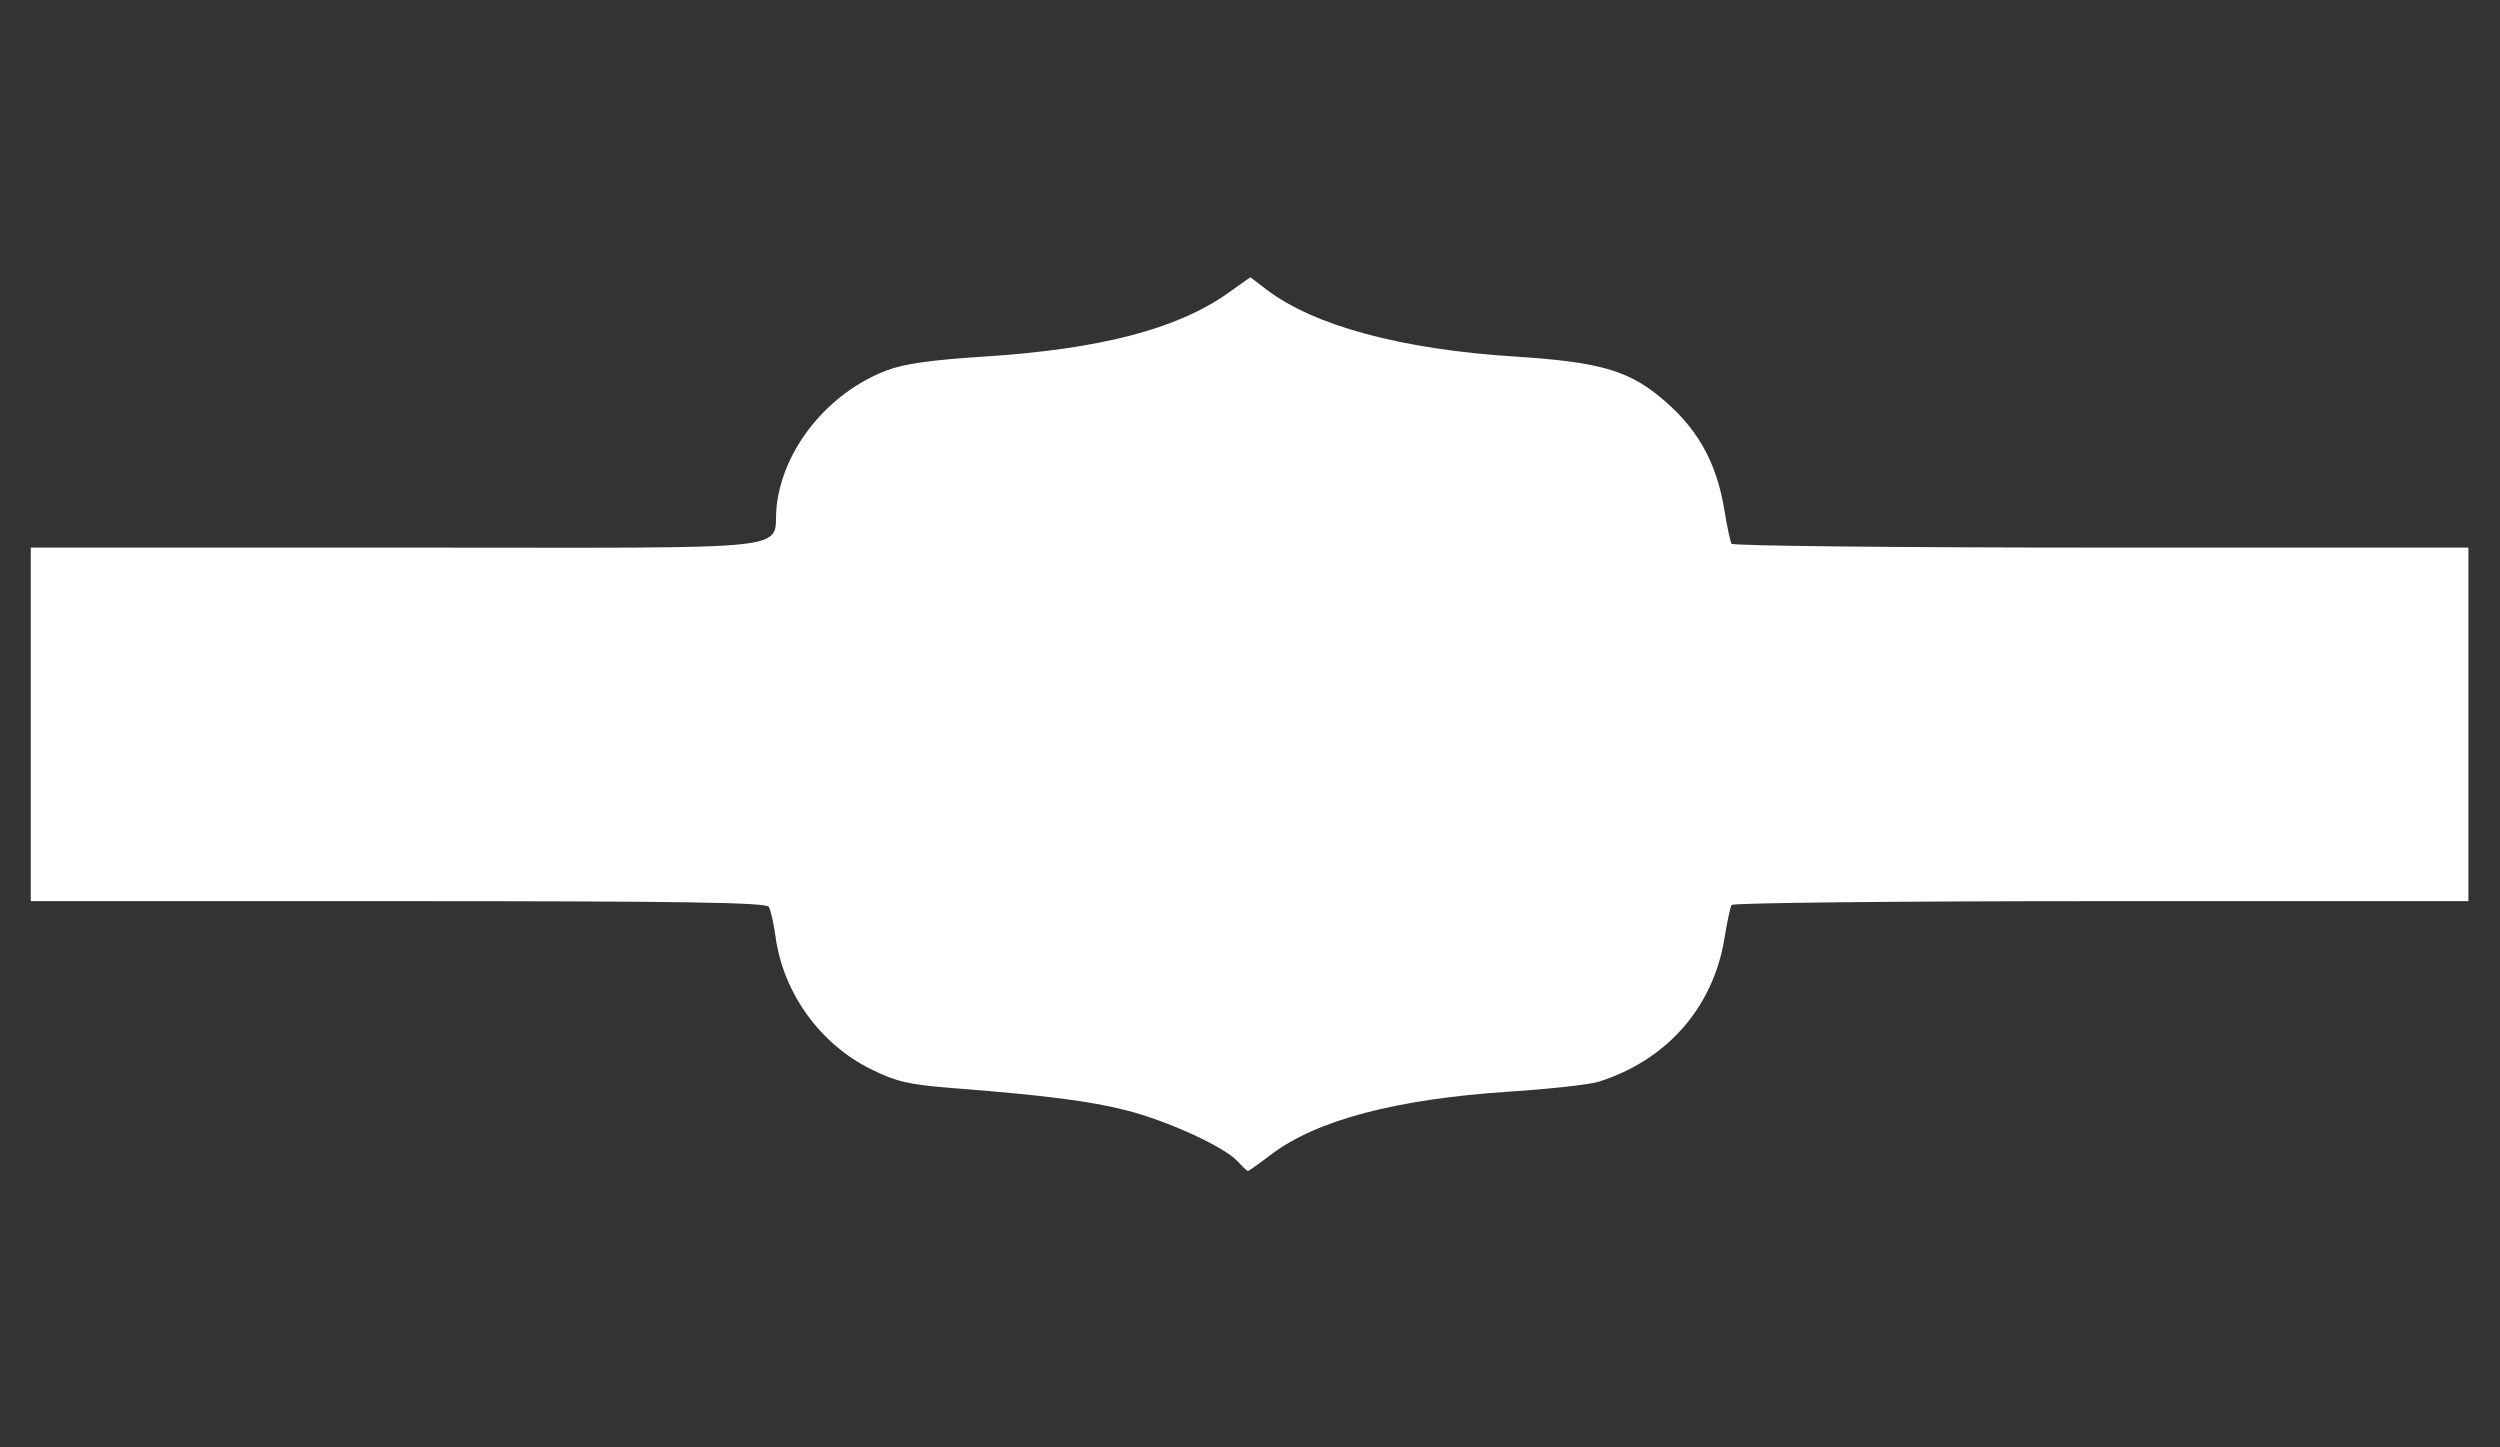 <?xml version="1.0" encoding="utf-8"?>
<!-- Generator: Adobe Illustrator 16.0.0, SVG Export Plug-In . SVG Version: 6.00 Build 0)  -->
<!DOCTYPE svg PUBLIC "-//W3C//DTD SVG 1.1//EN" "http://www.w3.org/Graphics/SVG/1.1/DTD/svg11.dtd">
<svg version="1.1" id="Layer_1" xmlns="http://www.w3.org/2000/svg" xmlns:xlink="http://www.w3.org/1999/xlink" x="0px" y="0px"
	width="760px" height="440px" viewBox="0 0 380 220" enable-background="new 0 0 380 220" xml:space="preserve">
	<rect x="0" y="0" width="380" height="220" fill="#333333" stroke="none"/>
	<g><g id="Background">
		<path fill="#ffffff" d="m 376.291,353.088 c -3.997,-4.417 -21.281,-12.345 -33.89,-15.546 -11.272,-2.862 -24.56,-4.559 -53.332,-6.812 -12.697,-0.994 -16.616,-1.909 -24.215,-5.65 -15.513,-7.637 -26.762,-23.214 -29.076,-40.265 -0.553,-4.072 -1.486,-8.183 -2.075,-9.136 -0.83,-1.343 -26.156,-1.732 -112.71,-1.732 l -111.639,0 0,-53.74 0,-53.74 111.673,0 c 126.603,0 113.491,1.44 115.078,-12.638 1.979,-17.557 15.739,-34.498 33.502,-41.247 5.177,-1.967 13.646,-3.169 29.365,-4.169 35.345,-2.247 58.876,-8.355 74.304,-19.289 l 6.832,-4.842 4.843,3.694 c 14.51,11.067 41.048,18.228 75.723,20.431 24.638,1.566 33.743,4.042 43.378,11.796 11.759,9.463 17.766,19.927 20.233,35.245 0.77,4.78 1.723,9.215 2.119,9.855 0.396,0.64 50.957,1.164 112.359,1.164 l 111.639,0 0,53.74 0,53.74 -111.639,0 c -61.402,0 -111.963,0.524 -112.359,1.164 -0.396,0.64 -1.363,5.161 -2.15,10.047 -3.39,21.051 -17.512,37.159 -38.31,43.7 -2.722,0.856 -14.814,2.196 -26.87,2.978 -34.666,2.248 -58.984,8.689 -72.897,19.31 -3.478,2.655 -6.537,4.826 -6.799,4.826 -0.262,0 -1.65,-1.298 -3.086,-2.885 l 0,0 z" transform="scale(0.5,0.5)" />
	</g></g>
</svg>
